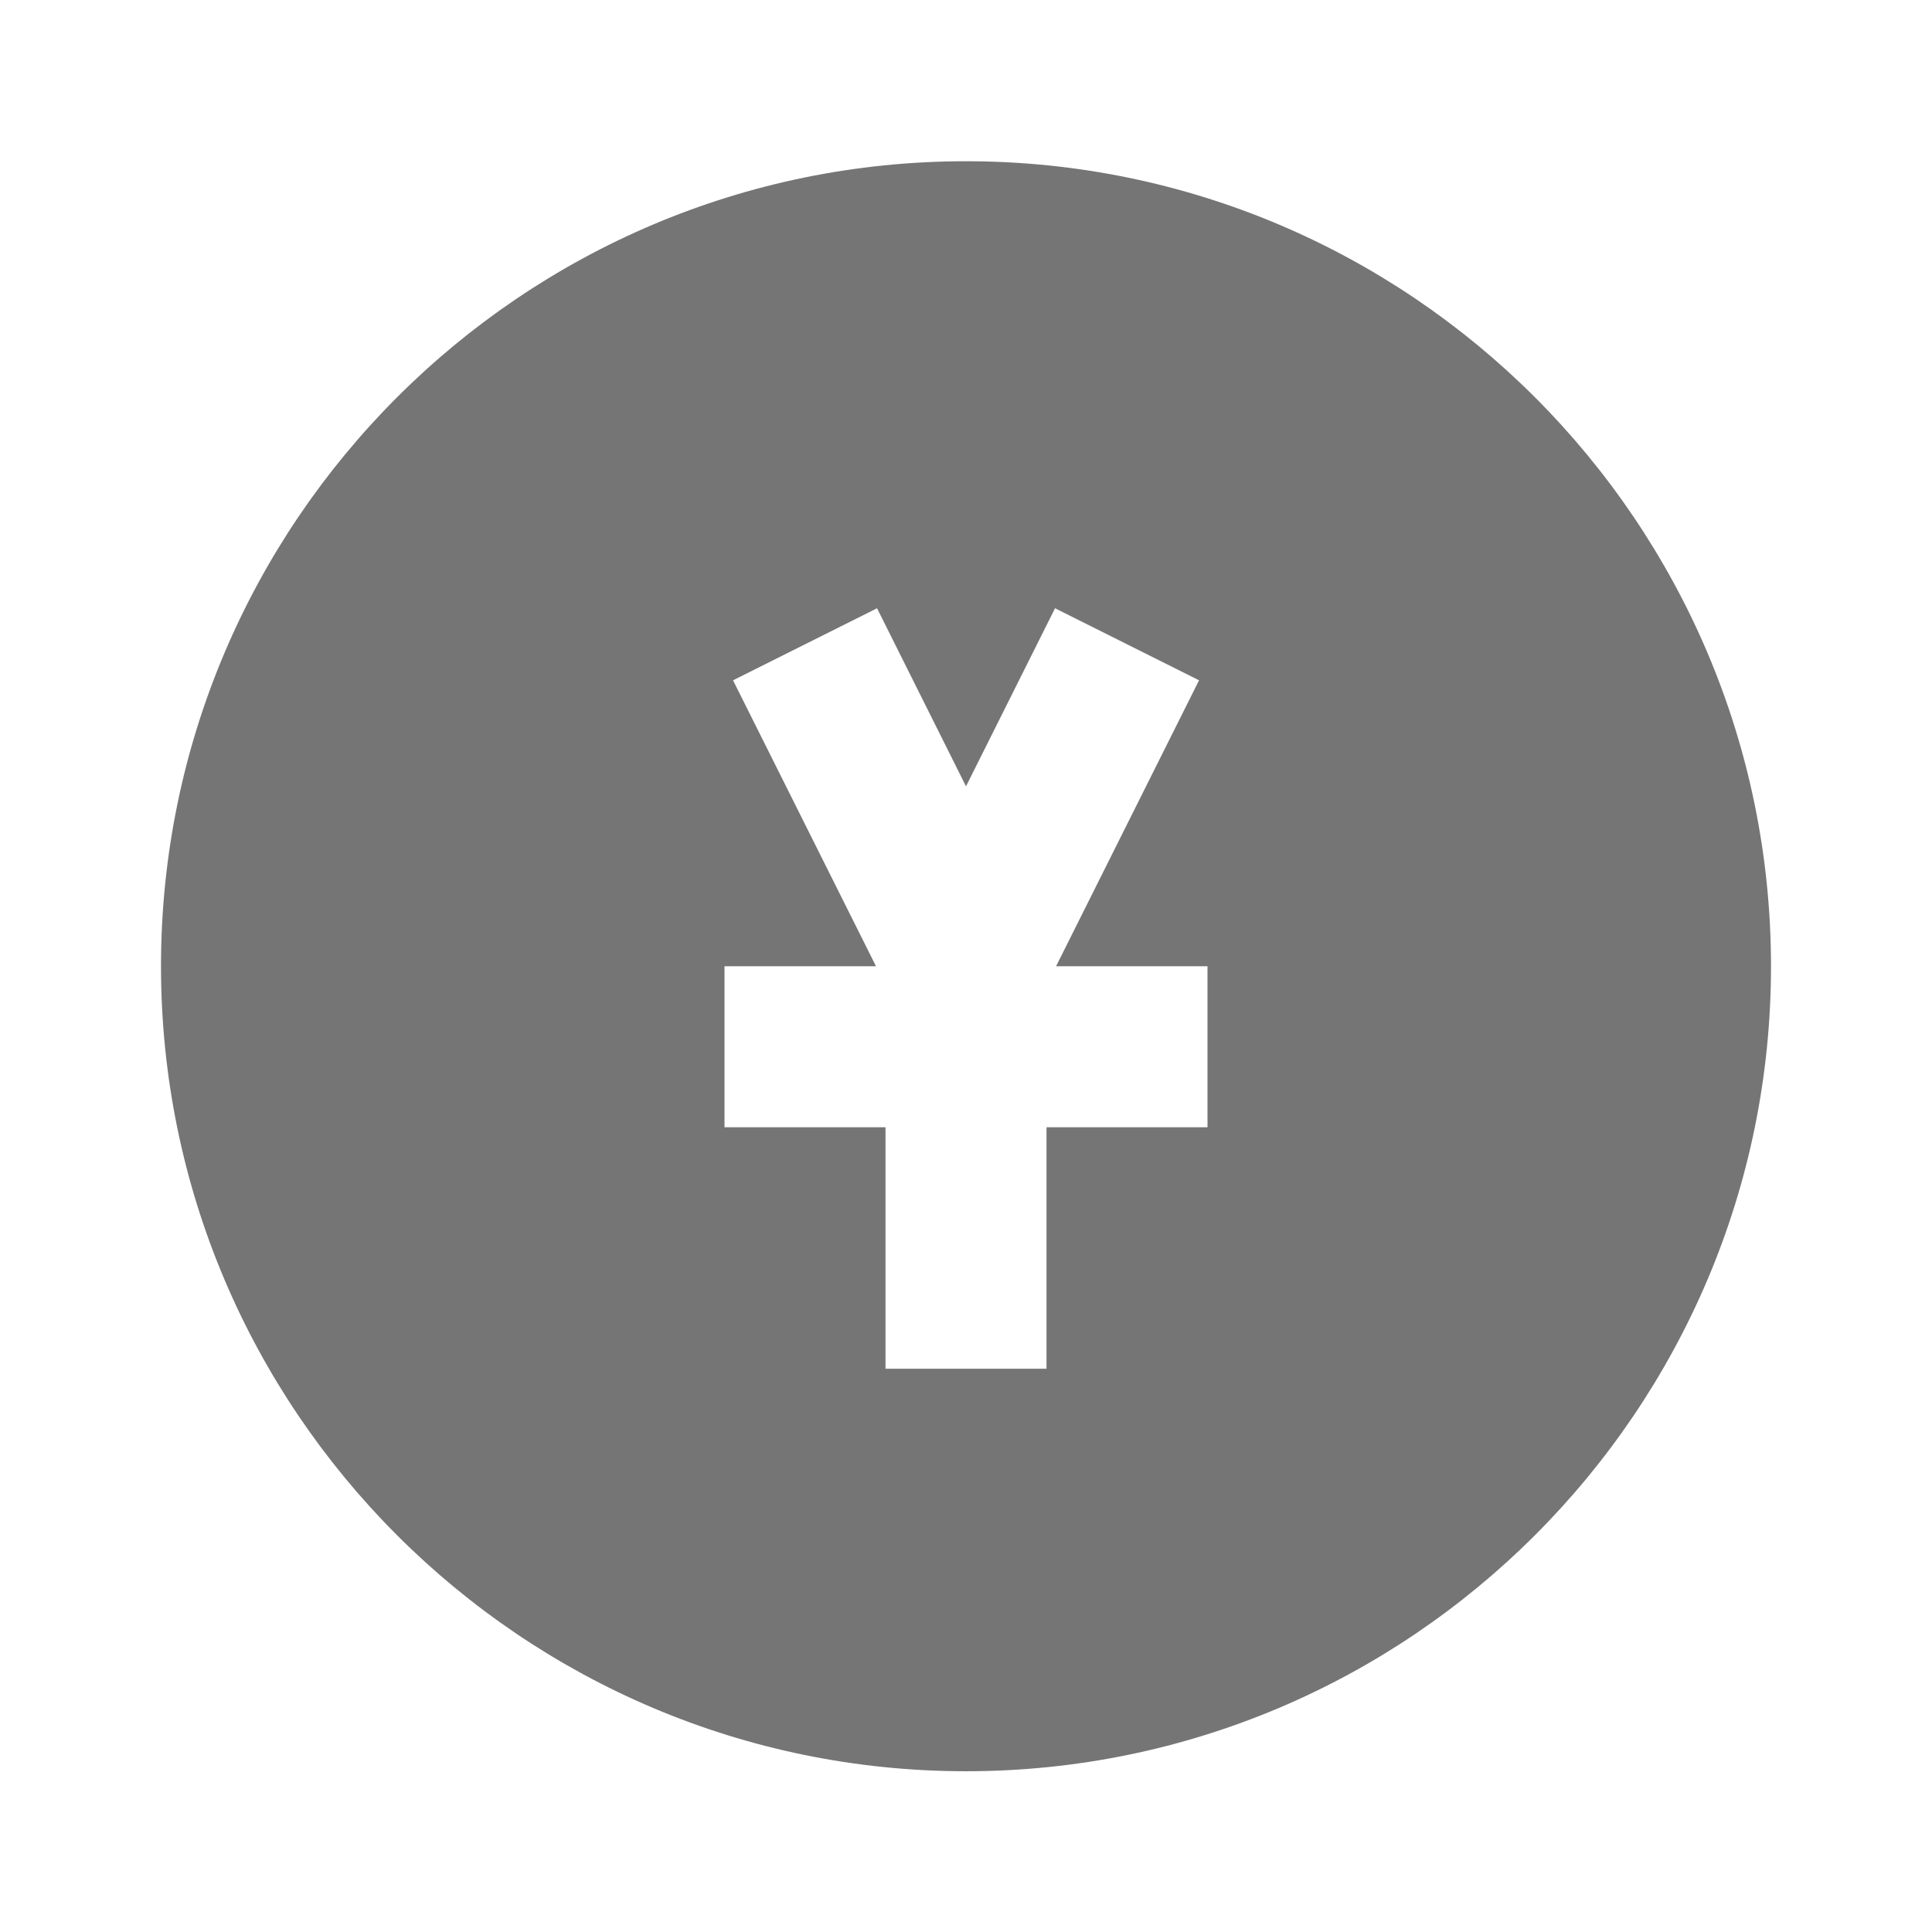 <?xml version="1.0" encoding="utf-8"?>
<!-- Generator: Adobe Illustrator 17.1.0, SVG Export Plug-In . SVG Version: 6.00 Build 0)  -->
<!DOCTYPE svg PUBLIC "-//W3C//DTD SVG 1.1//EN" "http://www.w3.org/Graphics/SVG/1.1/DTD/svg11.dtd">
<svg version="1.1" xmlns="http://www.w3.org/2000/svg" xmlns:xlink="http://www.w3.org/1999/xlink" x="0px" y="0px" width="24px"
	 height="24px" viewBox="0 0 24 24" enable-background="new 0 0 24 24" xml:space="preserve">
<g id="Frame_-_24px">
	<rect fill="none" width="24" height="24"/>
</g>
<g id="Filled_Icons">
	<path fill="#757575" d="M12,2.003c-5.514,0-10,4.486-10,10c0,5.515,4.486,10,10,10s10-4.485,10-10C22,6.489,17.514,2.003,12,2.003z
		 M15,14.003h-2v3h-2v-3H9v-2h1.882L9.106,8.451l1.789-0.895L12,9.768l1.106-2.212l1.789,0.895l-1.776,3.552H15V14.003z"/>
</g>
</svg>
